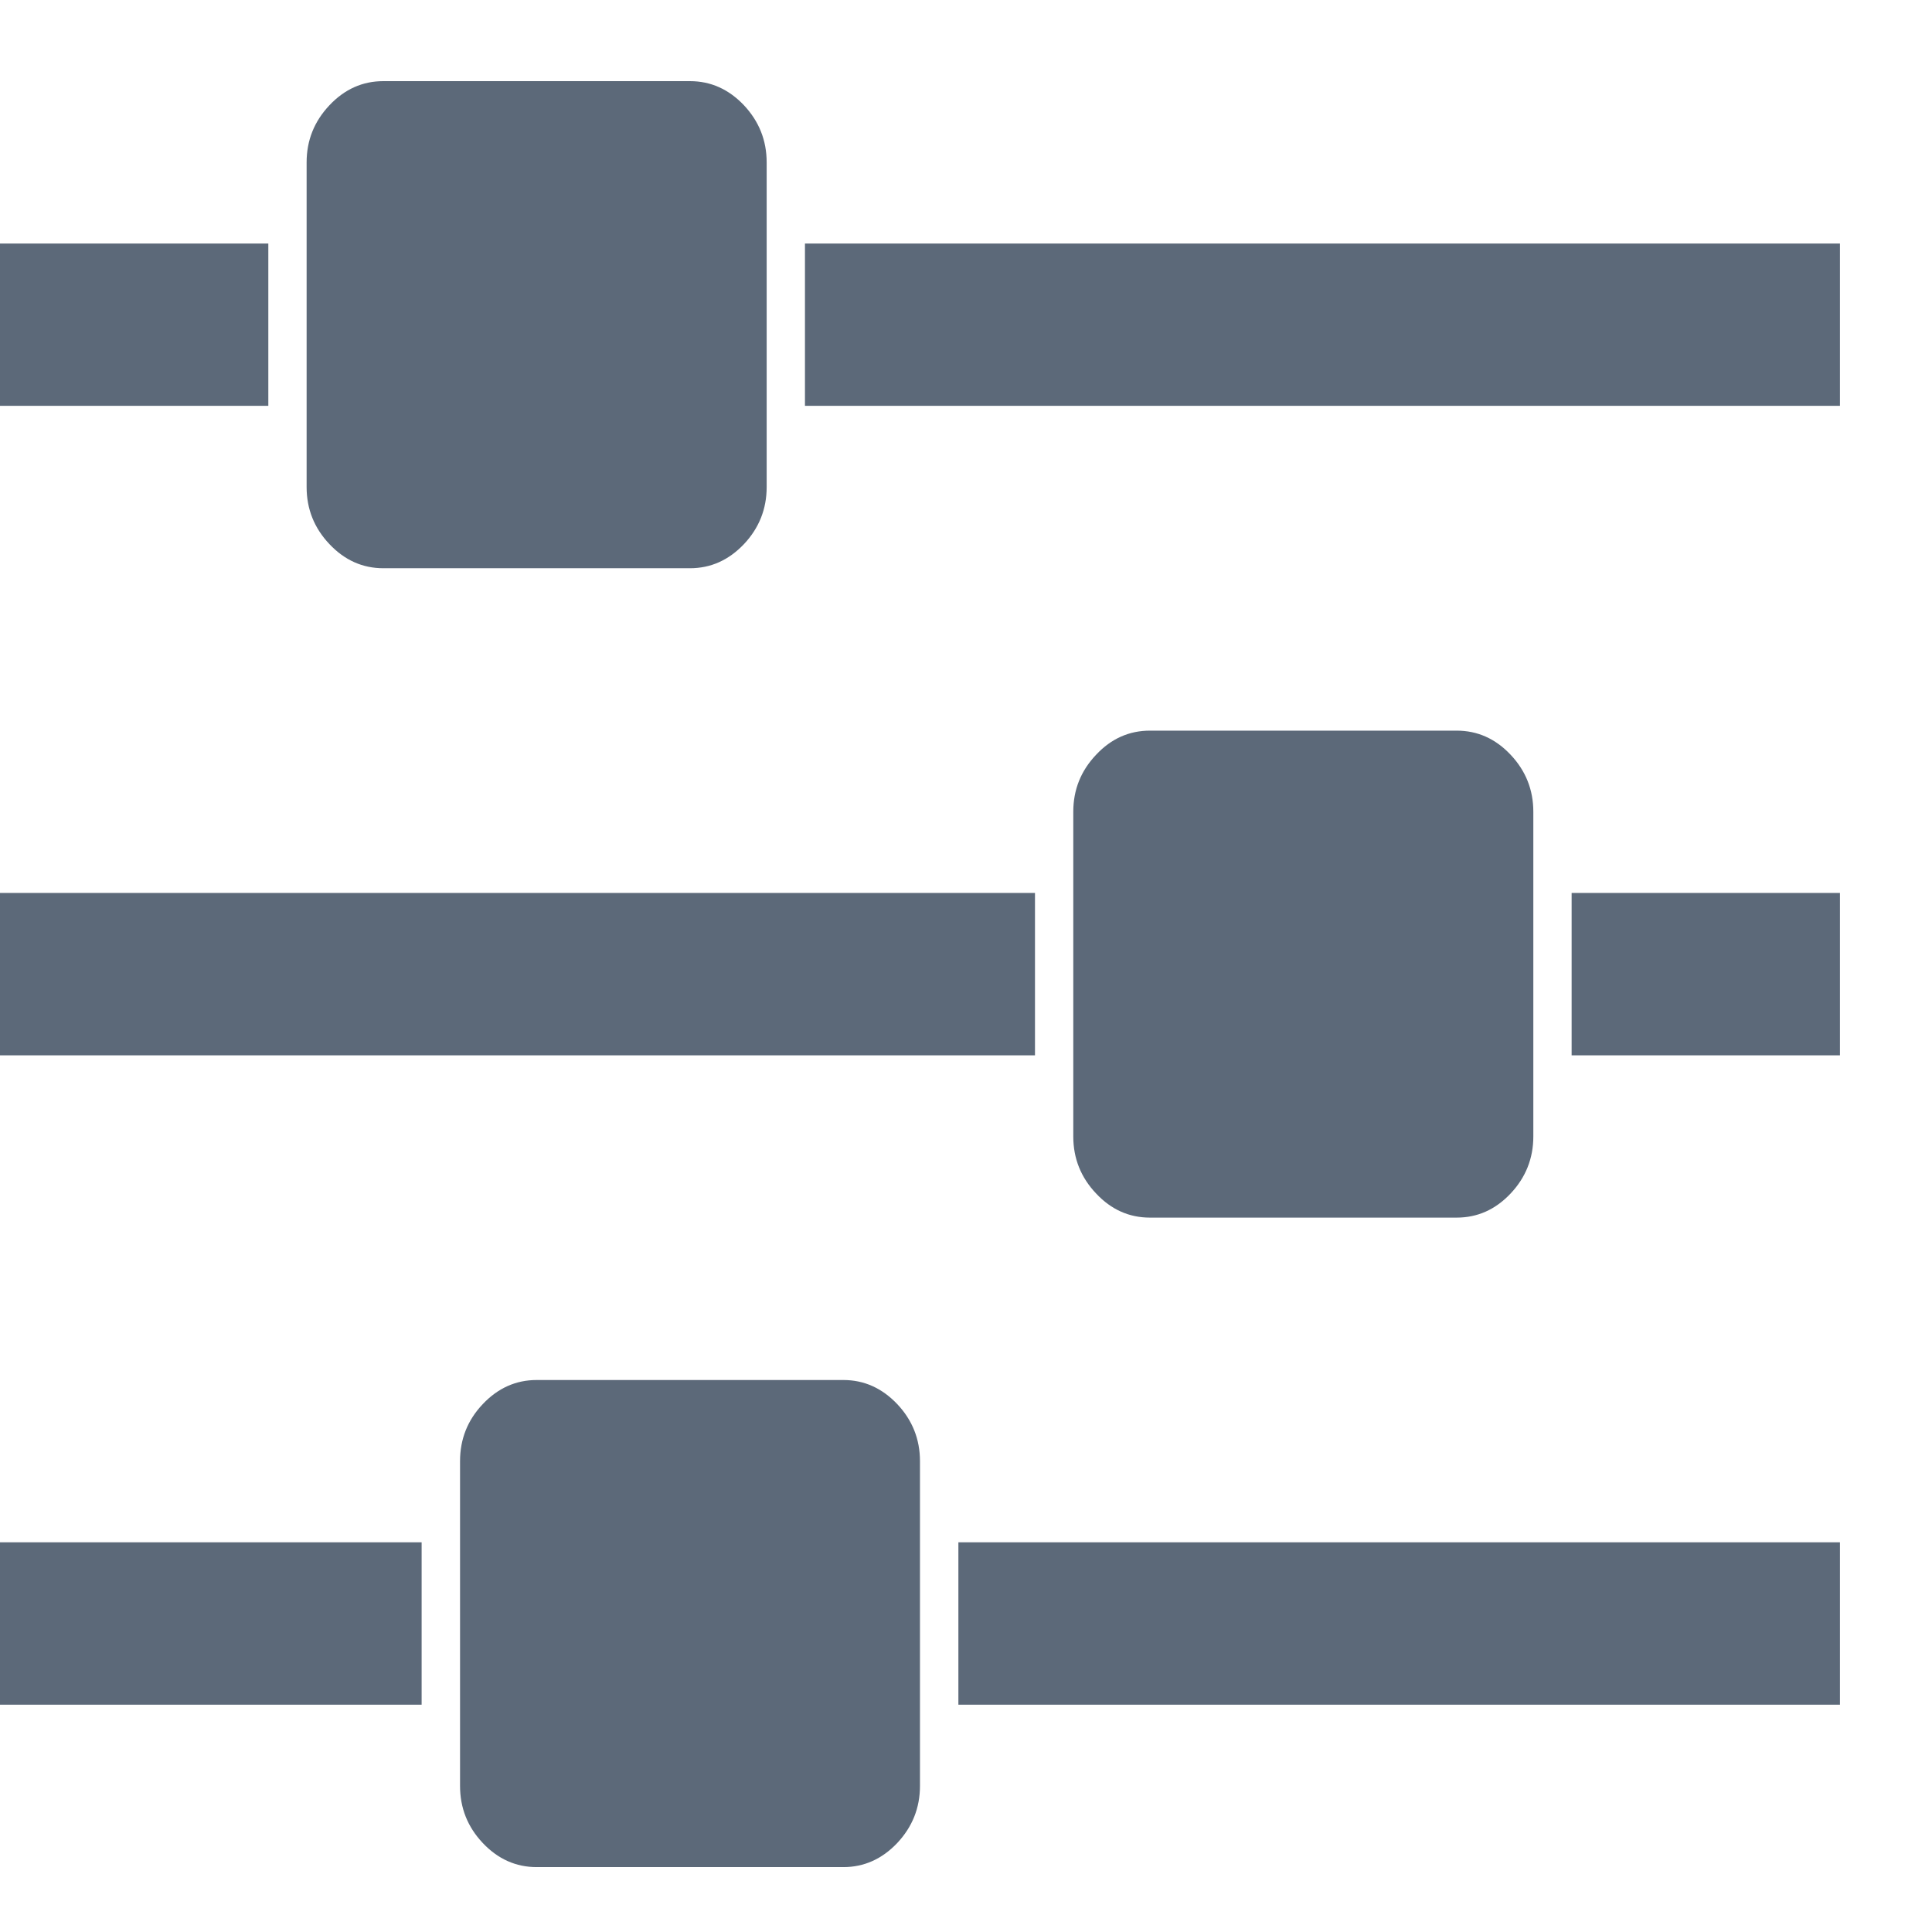 <?xml version="1.0" encoding="UTF-8"?>
<svg width="17px" height="17px" viewBox="0 0 17 17" version="1.1" xmlns="http://www.w3.org/2000/svg" xmlns:xlink="http://www.w3.org/1999/xlink">
    <!-- Generator: Sketch 51 (57462) - http://www.bohemiancoding.com/sketch -->
    <title>FilterBTN</title>
    <desc>Created with Sketch.</desc>
    <defs></defs>
    <g id="Symbols" stroke="none" stroke-width="1" fill="none" fill-rule="evenodd">
        <g id="BottomMenu" transform="translate(-113, -18)" fill="#5C6979">
            <g id="FilterBTN" transform="translate(113, 18)">
                <path d="M3.71,13.571 L3.71,15 L0,15 L0,13.571 L3.71,13.571 Z M7.421,12.143 C7.603,12.143 7.761,12.214 7.895,12.355 C8.028,12.496 8.095,12.664 8.095,12.857 L8.095,15.714 C8.095,15.908 8.028,16.075 7.895,16.217 C7.761,16.358 7.603,16.429 7.421,16.429 L4.722,16.429 C4.54,16.429 4.381,16.358 4.248,16.217 C4.114,16.075 4.048,15.908 4.048,15.714 L4.048,12.857 C4.048,12.664 4.114,12.496 4.248,12.355 C4.381,12.214 4.54,12.143 4.722,12.143 L7.421,12.143 Z M9.107,7.857 L9.107,9.286 L0,9.286 L0,7.857 L9.107,7.857 Z M2.361,2.143 L2.361,3.571 L0,3.571 L0,2.143 L2.361,2.143 Z M16.19,13.571 L16.19,15 L8.433,15 L8.433,13.571 L16.19,13.571 Z M6.071,0.714 C6.254,0.714 6.412,0.785 6.546,0.926 C6.679,1.068 6.746,1.235 6.746,1.429 L6.746,4.286 C6.746,4.479 6.679,4.647 6.546,4.788 C6.412,4.929 6.254,5 6.071,5 L3.373,5 C3.19,5 3.032,4.929 2.899,4.788 C2.765,4.647 2.698,4.479 2.698,4.286 L2.698,1.429 C2.698,1.235 2.765,1.068 2.899,0.926 C3.032,0.785 3.19,0.714 3.373,0.714 L6.071,0.714 Z M12.817,6.429 C13,6.429 13.158,6.499 13.292,6.641 C13.425,6.782 13.492,6.949 13.492,7.143 L13.492,10 C13.492,10.193 13.425,10.361 13.292,10.502 C13.158,10.644 13,10.714 12.817,10.714 L10.119,10.714 C9.936,10.714 9.778,10.644 9.645,10.502 C9.511,10.361 9.444,10.193 9.444,10 L9.444,7.143 C9.444,6.949 9.511,6.782 9.645,6.641 C9.778,6.499 9.936,6.429 10.119,6.429 L12.817,6.429 Z M16.19,7.857 L16.19,9.286 L13.829,9.286 L13.829,7.857 L16.19,7.857 Z M16.19,2.143 L16.19,3.571 L7.083,3.571 L7.083,2.143 L16.19,2.143 Z" id=""></path>
            </g>
        </g>
    </g>
</svg>
